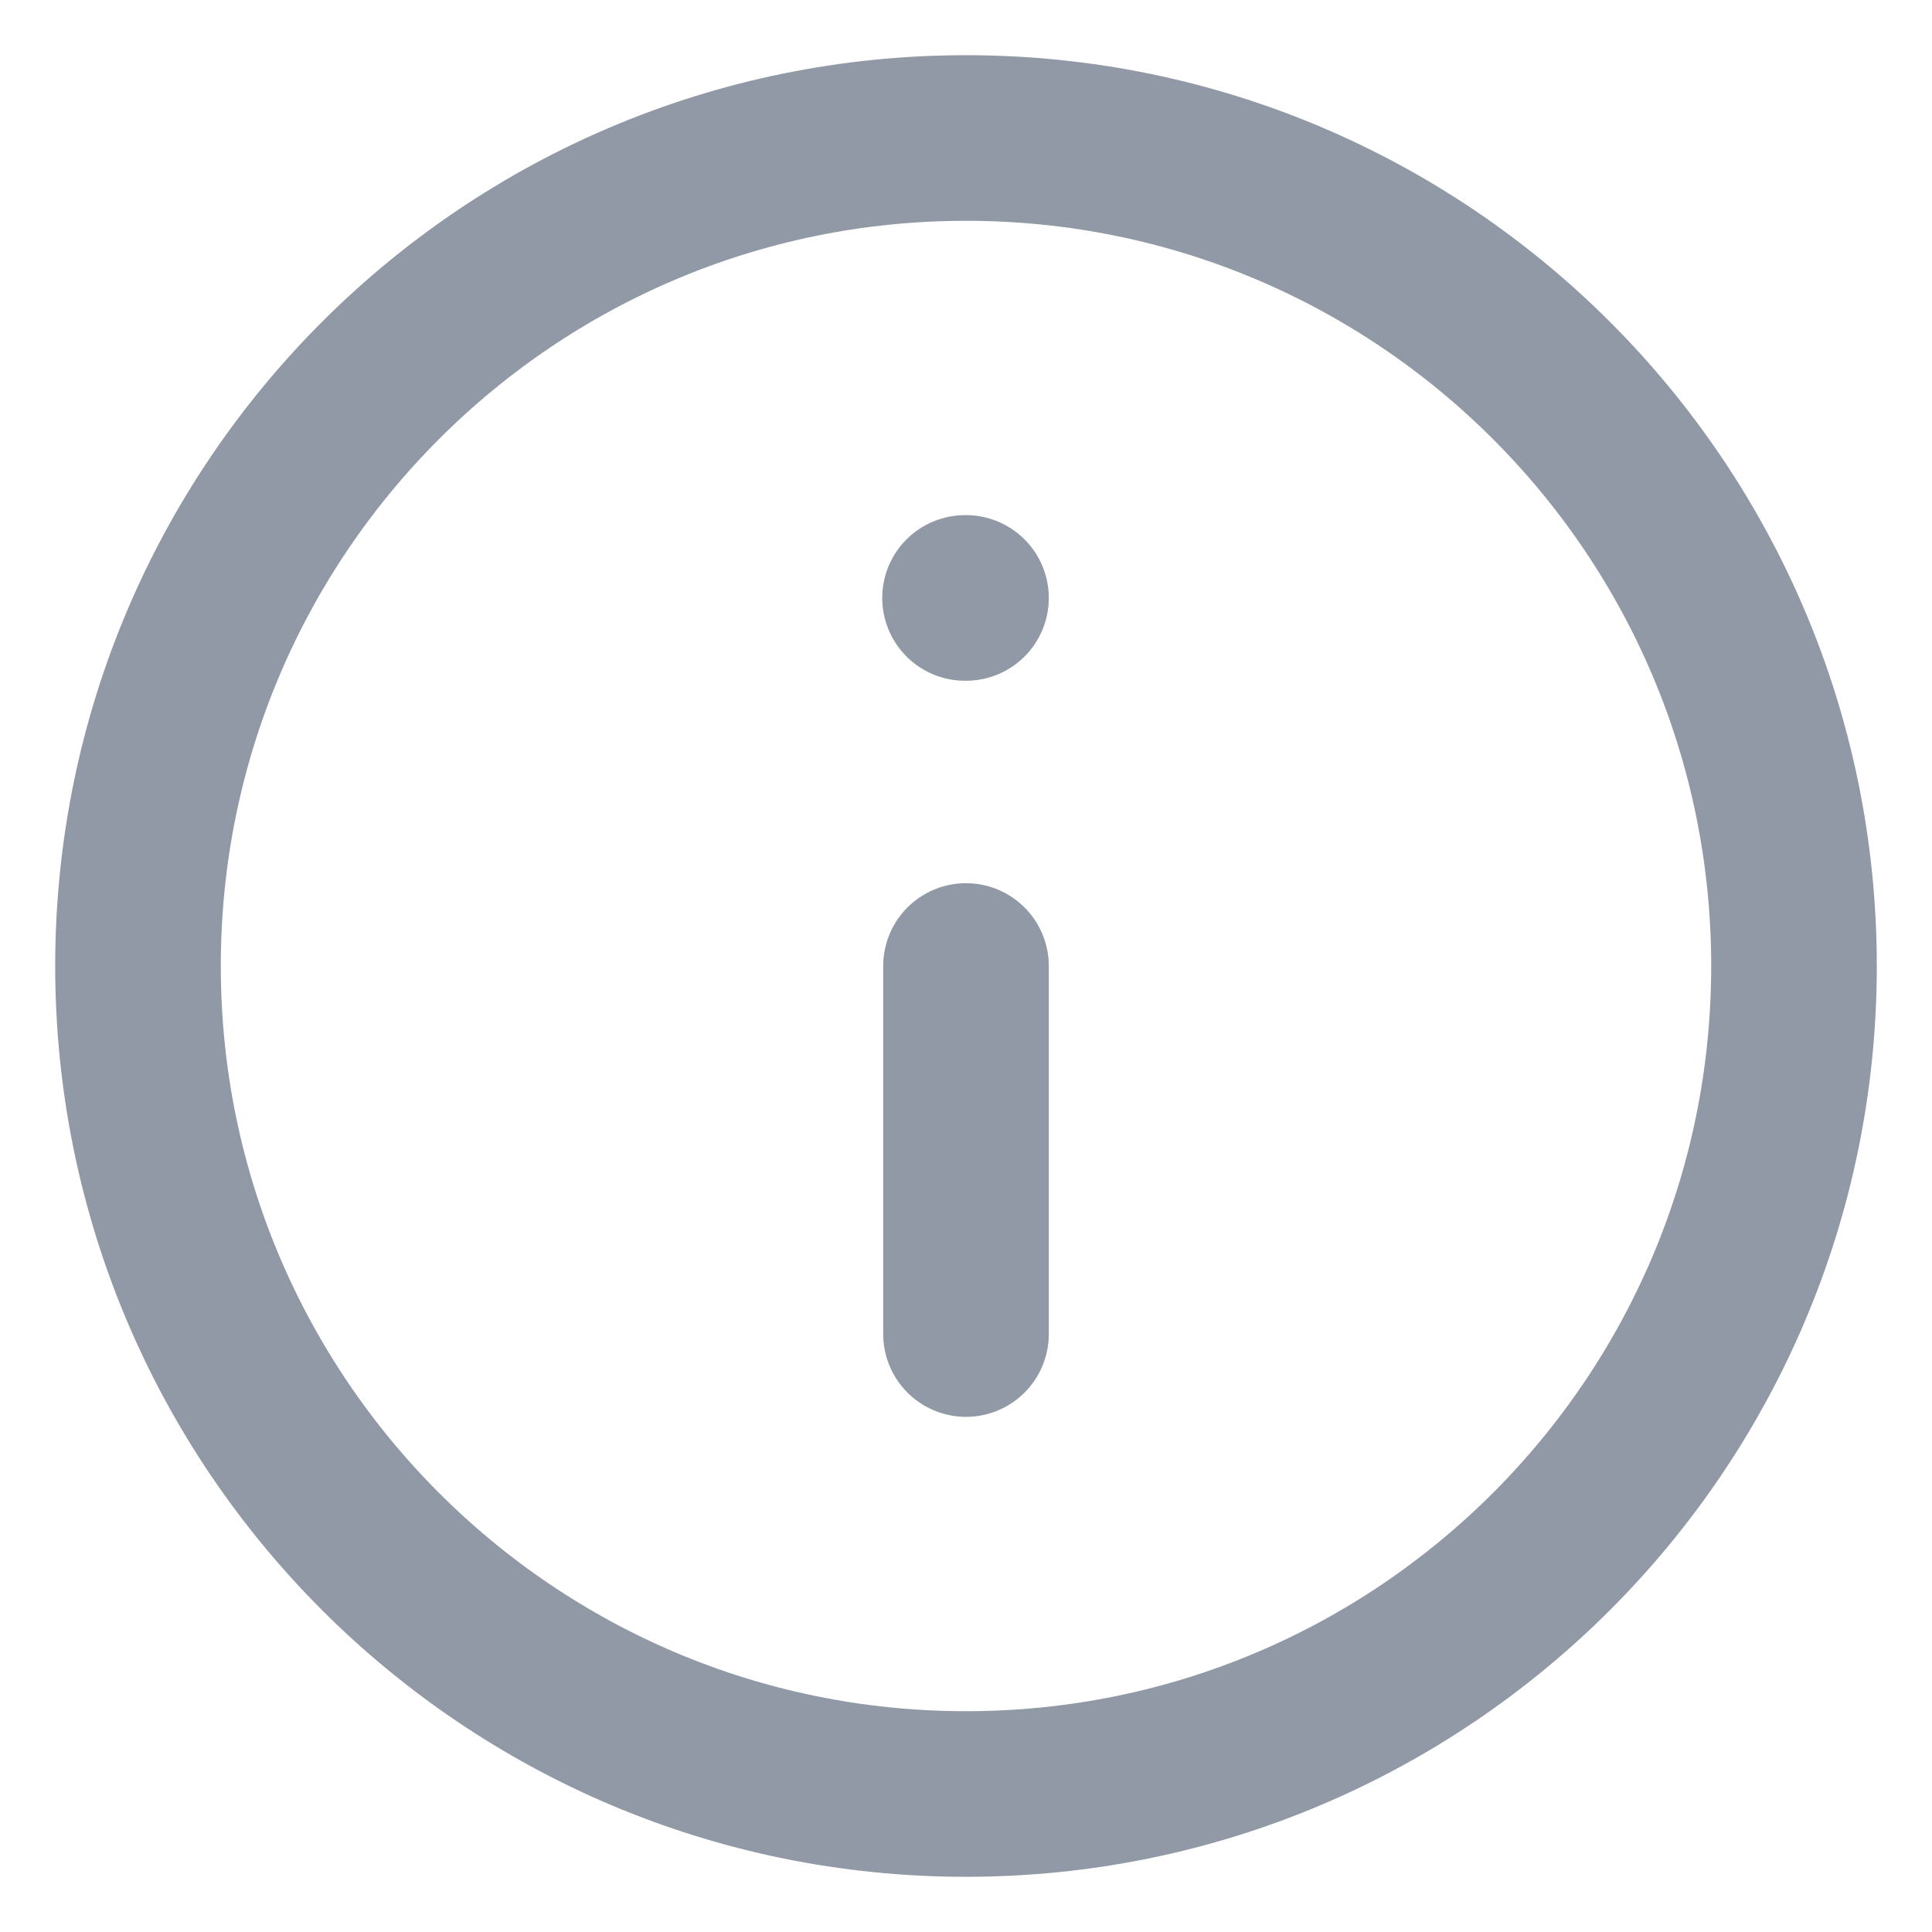 <svg width="14" height="14" viewBox="0 0 14 14" fill="none" xmlns="http://www.w3.org/2000/svg">
<path id="Icon" d="M7 9.667L7 7M7 4.333L6.993 4.333M1 7C1 3.686 3.686 1 7 1C10.314 1 13 3.686 13 7C13 10.314 10.314 13 7 13C3.686 13 1 10.314 1 7Z" stroke="#9099A5" stroke-width="1.2" stroke-linecap="round" stroke-linejoin="round"/>
</svg>
